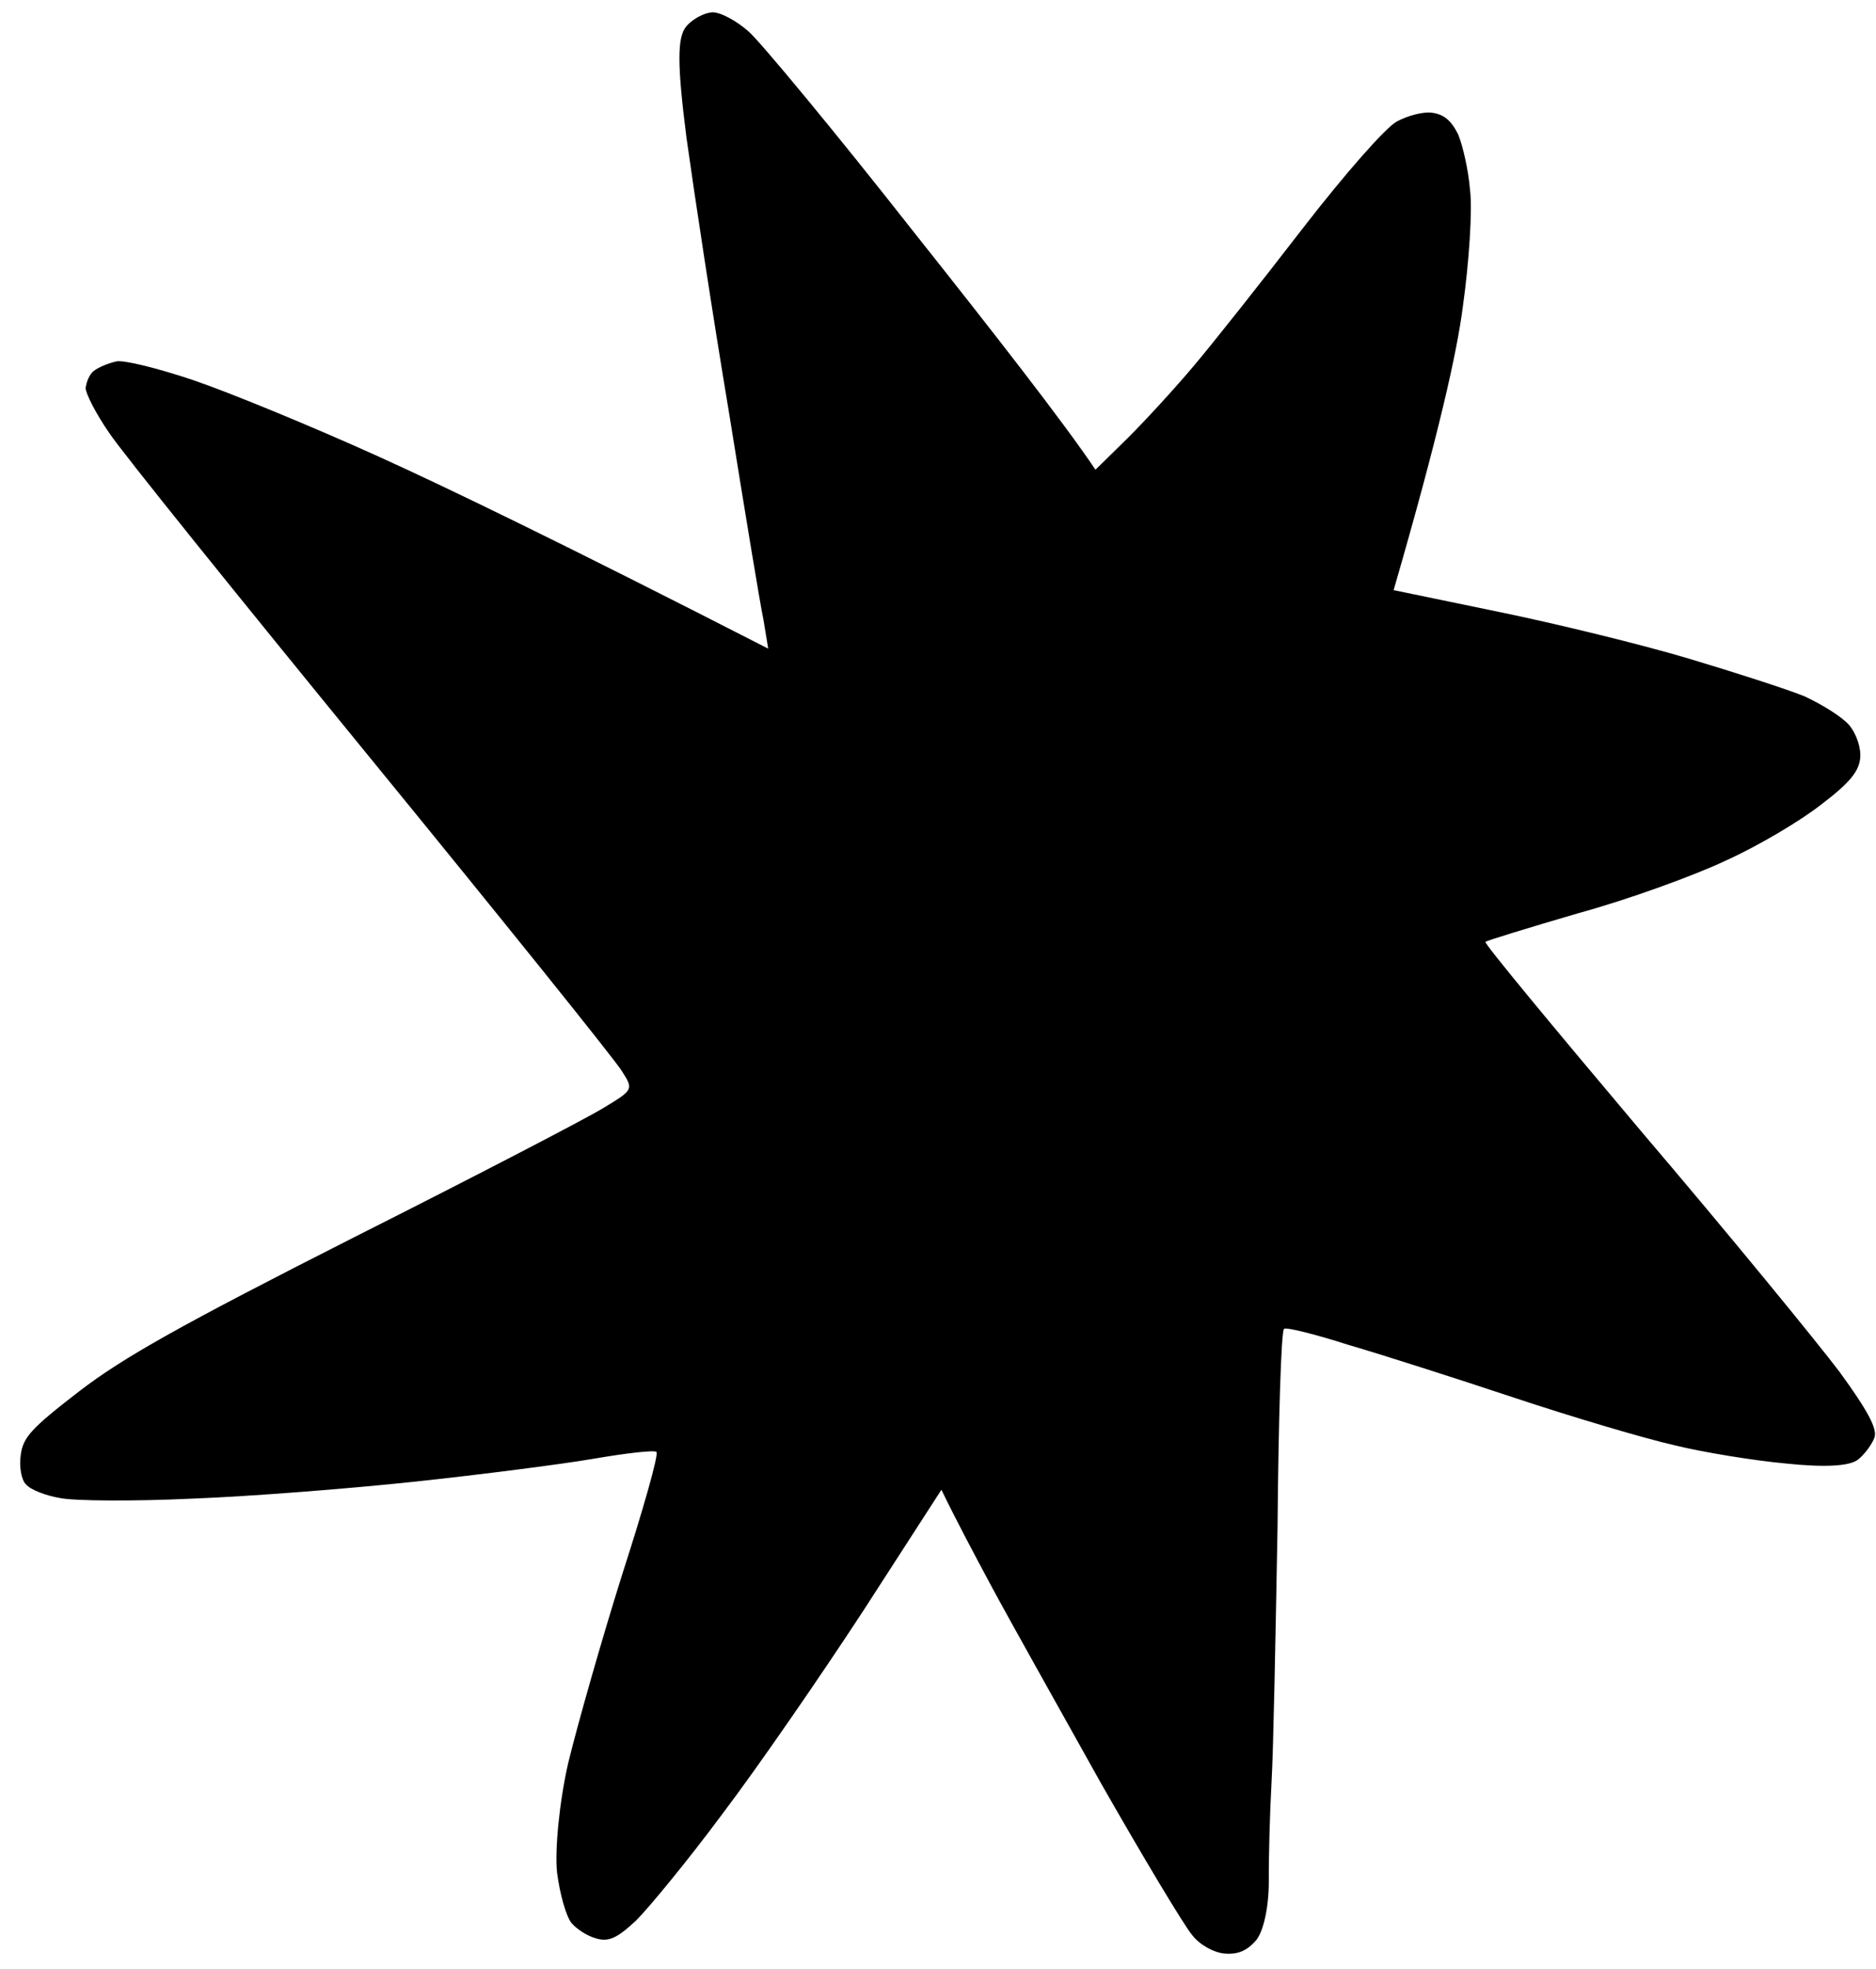 <svg width="61" height="64" viewBox="0 0 61 64" xmlns="http://www.w3.org/2000/svg">
<path d="M3.777 11.749C3.516 11.807 3.196 11.941 3.048 12.058C2.9 12.175 2.805 12.428 2.784 12.622C2.798 12.819 3.136 13.471 3.534 14.047C3.913 14.637 7.758 19.401 12.06 24.665C16.362 29.929 20.025 34.48 20.227 34.825C20.606 35.416 20.587 35.43 19.625 36.011C19.098 36.339 15.466 38.226 11.517 40.215C5.843 43.09 4 44.129 2.576 45.223C1.003 46.434 0.752 46.722 0.675 47.286C0.619 47.657 0.69 48.105 0.845 48.249C0.996 48.427 1.502 48.62 1.97 48.696C2.453 48.789 4.354 48.801 6.233 48.713C8.126 48.642 11.382 48.386 13.513 48.158C15.644 47.929 18.245 47.597 19.3 47.416C20.356 47.236 21.285 47.125 21.346 47.196C21.421 47.285 20.908 49.083 20.226 51.193C19.558 53.32 18.774 56.074 18.472 57.321C18.185 58.584 18.036 60.155 18.113 60.865C18.206 61.592 18.419 62.314 18.585 62.509C18.751 62.704 19.101 62.932 19.382 63.007C19.794 63.127 20.061 63.004 20.684 62.425C21.102 62.006 22.369 60.472 23.479 58.974C24.604 57.493 26.672 54.498 28.071 52.356L30.611 48.424C31.057 49.348 31.666 50.498 32.248 51.581C32.83 52.663 34.445 55.54 35.802 57.968C37.178 60.382 38.506 62.595 38.763 62.896C39.002 63.212 39.467 63.467 39.804 63.498C40.241 63.538 40.543 63.419 40.853 63.056C41.089 62.751 41.254 61.998 41.257 61.165C41.25 60.43 41.288 58.947 41.346 57.923C41.407 56.867 41.476 53.165 41.54 49.675C41.57 46.182 41.658 43.267 41.751 43.193C41.825 43.135 42.769 43.369 43.837 43.712C44.908 44.023 47.341 44.802 49.245 45.435C51.148 46.068 53.471 46.755 54.434 46.974C55.377 47.208 57.031 47.475 58.075 47.571C59.301 47.7 60.138 47.663 60.416 47.443C60.638 47.268 60.878 46.93 60.951 46.725C61.049 46.44 60.722 45.838 59.817 44.595C59.102 43.647 56.214 40.114 53.373 36.782C50.535 33.417 48.245 30.658 48.3 30.614C48.356 30.57 49.708 30.155 51.321 29.683C52.931 29.243 55.087 28.462 56.124 27.969C57.177 27.494 58.555 26.674 59.223 26.147C60.165 25.433 60.442 25.067 60.486 24.646C60.521 24.323 60.367 23.851 60.125 23.567C59.898 23.301 59.244 22.898 58.678 22.634C58.108 22.402 56.399 21.852 54.9 21.404C53.401 20.956 50.619 20.275 48.74 19.89L45.315 19.182C46.787 14.107 47.374 11.449 47.562 9.997C47.769 8.529 47.883 6.808 47.798 6.163C47.747 5.522 47.56 4.72 47.411 4.363C47.187 3.918 46.953 3.717 46.568 3.665C46.283 3.623 45.777 3.756 45.416 3.951C45.056 4.147 43.762 5.612 42.345 7.442C41.005 9.181 39.436 11.16 38.834 11.872C38.25 12.57 37.27 13.639 36.7 14.208L35.62 15.268C34.608 13.754 32.229 10.709 29.68 7.501C27.15 4.279 24.739 1.378 24.351 1.032C23.962 0.686 23.433 0.392 23.16 0.4C22.921 0.411 22.527 0.603 22.313 0.861C22.021 1.21 22.014 2.075 22.321 4.472C22.562 6.209 23.172 10.235 23.703 13.403C24.215 16.587 24.71 19.606 24.824 20.139L24.979 21.084C18.21 17.619 14.475 15.821 12.303 14.837C10.13 13.853 7.411 12.737 6.279 12.355C5.147 11.973 4.005 11.689 3.777 11.749Z" />
</svg>

